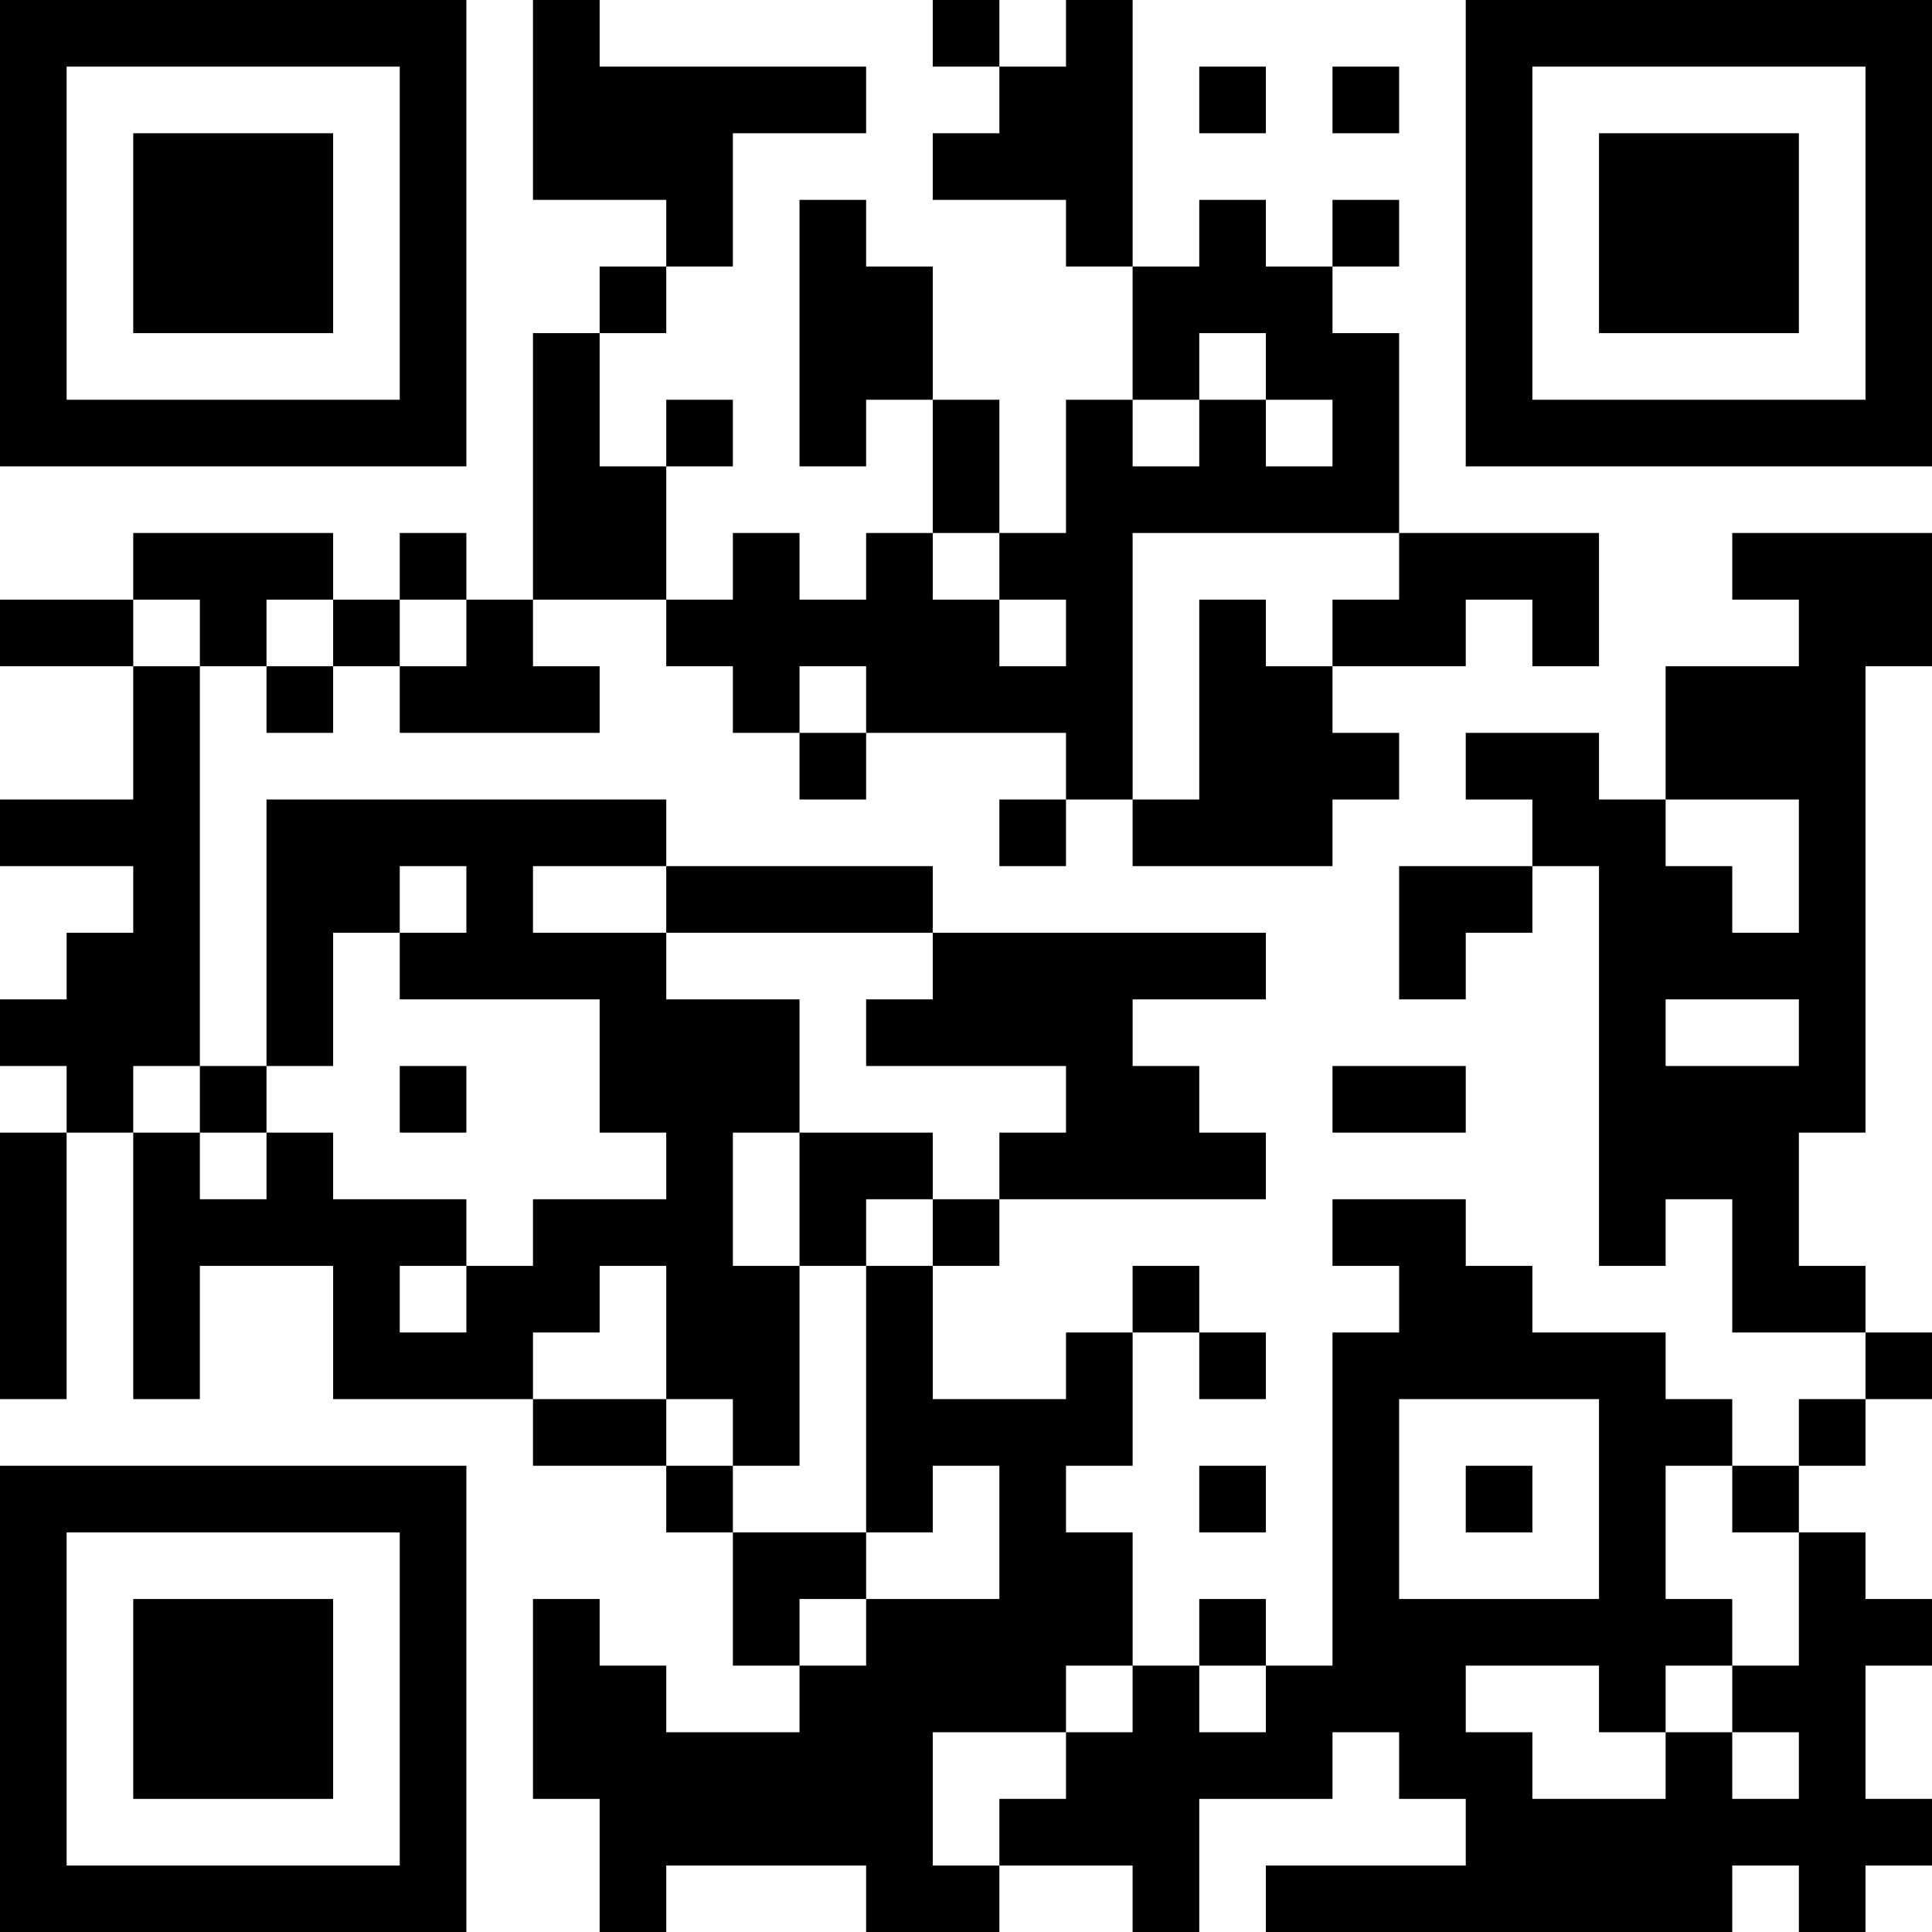 <?xml version="1.0" encoding="UTF-8"?>
<svg xmlns="http://www.w3.org/2000/svg" version="1.1" width="200" height="200" viewBox="0 0 200 200"><rect x="0" y="0" width="200" height="200" fill="#ffffff"/><g transform="scale(6.897)"><g transform="translate(0,0)"><path fill-rule="evenodd" d="M8 0L8 3L10 3L10 4L9 4L9 5L8 5L8 9L7 9L7 8L6 8L6 9L5 9L5 8L2 8L2 9L0 9L0 10L2 10L2 12L0 12L0 13L2 13L2 14L1 14L1 15L0 15L0 16L1 16L1 17L0 17L0 21L1 21L1 17L2 17L2 21L3 21L3 19L5 19L5 21L8 21L8 22L10 22L10 23L11 23L11 25L12 25L12 26L10 26L10 25L9 25L9 24L8 24L8 27L9 27L9 29L10 29L10 28L13 28L13 29L15 29L15 28L17 28L17 29L18 29L18 27L20 27L20 26L21 26L21 27L22 27L22 28L19 28L19 29L26 29L26 28L27 28L27 29L28 29L28 28L29 28L29 27L28 27L28 25L29 25L29 24L28 24L28 23L27 23L27 22L28 22L28 21L29 21L29 20L28 20L28 19L27 19L27 17L28 17L28 10L29 10L29 8L26 8L26 9L27 9L27 10L25 10L25 12L24 12L24 11L22 11L22 12L23 12L23 13L21 13L21 15L22 15L22 14L23 14L23 13L24 13L24 19L25 19L25 18L26 18L26 20L28 20L28 21L27 21L27 22L26 22L26 21L25 21L25 20L23 20L23 19L22 19L22 18L20 18L20 19L21 19L21 20L20 20L20 25L19 25L19 24L18 24L18 25L17 25L17 23L16 23L16 22L17 22L17 20L18 20L18 21L19 21L19 20L18 20L18 19L17 19L17 20L16 20L16 21L14 21L14 19L15 19L15 18L19 18L19 17L18 17L18 16L17 16L17 15L19 15L19 14L14 14L14 13L10 13L10 12L4 12L4 16L3 16L3 10L4 10L4 11L5 11L5 10L6 10L6 11L9 11L9 10L8 10L8 9L10 9L10 10L11 10L11 11L12 11L12 12L13 12L13 11L16 11L16 12L15 12L15 13L16 13L16 12L17 12L17 13L20 13L20 12L21 12L21 11L20 11L20 10L22 10L22 9L23 9L23 10L24 10L24 8L21 8L21 5L20 5L20 4L21 4L21 3L20 3L20 4L19 4L19 3L18 3L18 4L17 4L17 0L16 0L16 1L15 1L15 0L14 0L14 1L15 1L15 2L14 2L14 3L16 3L16 4L17 4L17 6L16 6L16 8L15 8L15 6L14 6L14 4L13 4L13 3L12 3L12 7L13 7L13 6L14 6L14 8L13 8L13 9L12 9L12 8L11 8L11 9L10 9L10 7L11 7L11 6L10 6L10 7L9 7L9 5L10 5L10 4L11 4L11 2L13 2L13 1L9 1L9 0ZM18 1L18 2L19 2L19 1ZM20 1L20 2L21 2L21 1ZM18 5L18 6L17 6L17 7L18 7L18 6L19 6L19 7L20 7L20 6L19 6L19 5ZM14 8L14 9L15 9L15 10L16 10L16 9L15 9L15 8ZM17 8L17 12L18 12L18 9L19 9L19 10L20 10L20 9L21 9L21 8ZM2 9L2 10L3 10L3 9ZM4 9L4 10L5 10L5 9ZM6 9L6 10L7 10L7 9ZM12 10L12 11L13 11L13 10ZM25 12L25 13L26 13L26 14L27 14L27 12ZM6 13L6 14L5 14L5 16L4 16L4 17L3 17L3 16L2 16L2 17L3 17L3 18L4 18L4 17L5 17L5 18L7 18L7 19L6 19L6 20L7 20L7 19L8 19L8 18L10 18L10 17L9 17L9 15L6 15L6 14L7 14L7 13ZM8 13L8 14L10 14L10 15L12 15L12 17L11 17L11 19L12 19L12 22L11 22L11 21L10 21L10 19L9 19L9 20L8 20L8 21L10 21L10 22L11 22L11 23L13 23L13 24L12 24L12 25L13 25L13 24L15 24L15 22L14 22L14 23L13 23L13 19L14 19L14 18L15 18L15 17L16 17L16 16L13 16L13 15L14 15L14 14L10 14L10 13ZM25 15L25 16L27 16L27 15ZM6 16L6 17L7 17L7 16ZM20 16L20 17L22 17L22 16ZM12 17L12 19L13 19L13 18L14 18L14 17ZM21 21L21 24L24 24L24 21ZM18 22L18 23L19 23L19 22ZM22 22L22 23L23 23L23 22ZM25 22L25 24L26 24L26 25L25 25L25 26L24 26L24 25L22 25L22 26L23 26L23 27L25 27L25 26L26 26L26 27L27 27L27 26L26 26L26 25L27 25L27 23L26 23L26 22ZM16 25L16 26L14 26L14 28L15 28L15 27L16 27L16 26L17 26L17 25ZM18 25L18 26L19 26L19 25ZM0 0L0 7L7 7L7 0ZM1 1L1 6L6 6L6 1ZM2 2L2 5L5 5L5 2ZM22 0L22 7L29 7L29 0ZM23 1L23 6L28 6L28 1ZM24 2L24 5L27 5L27 2ZM0 22L0 29L7 29L7 22ZM1 23L1 28L6 28L6 23ZM2 24L2 27L5 27L5 24Z" fill="#000000"/></g></g></svg>
